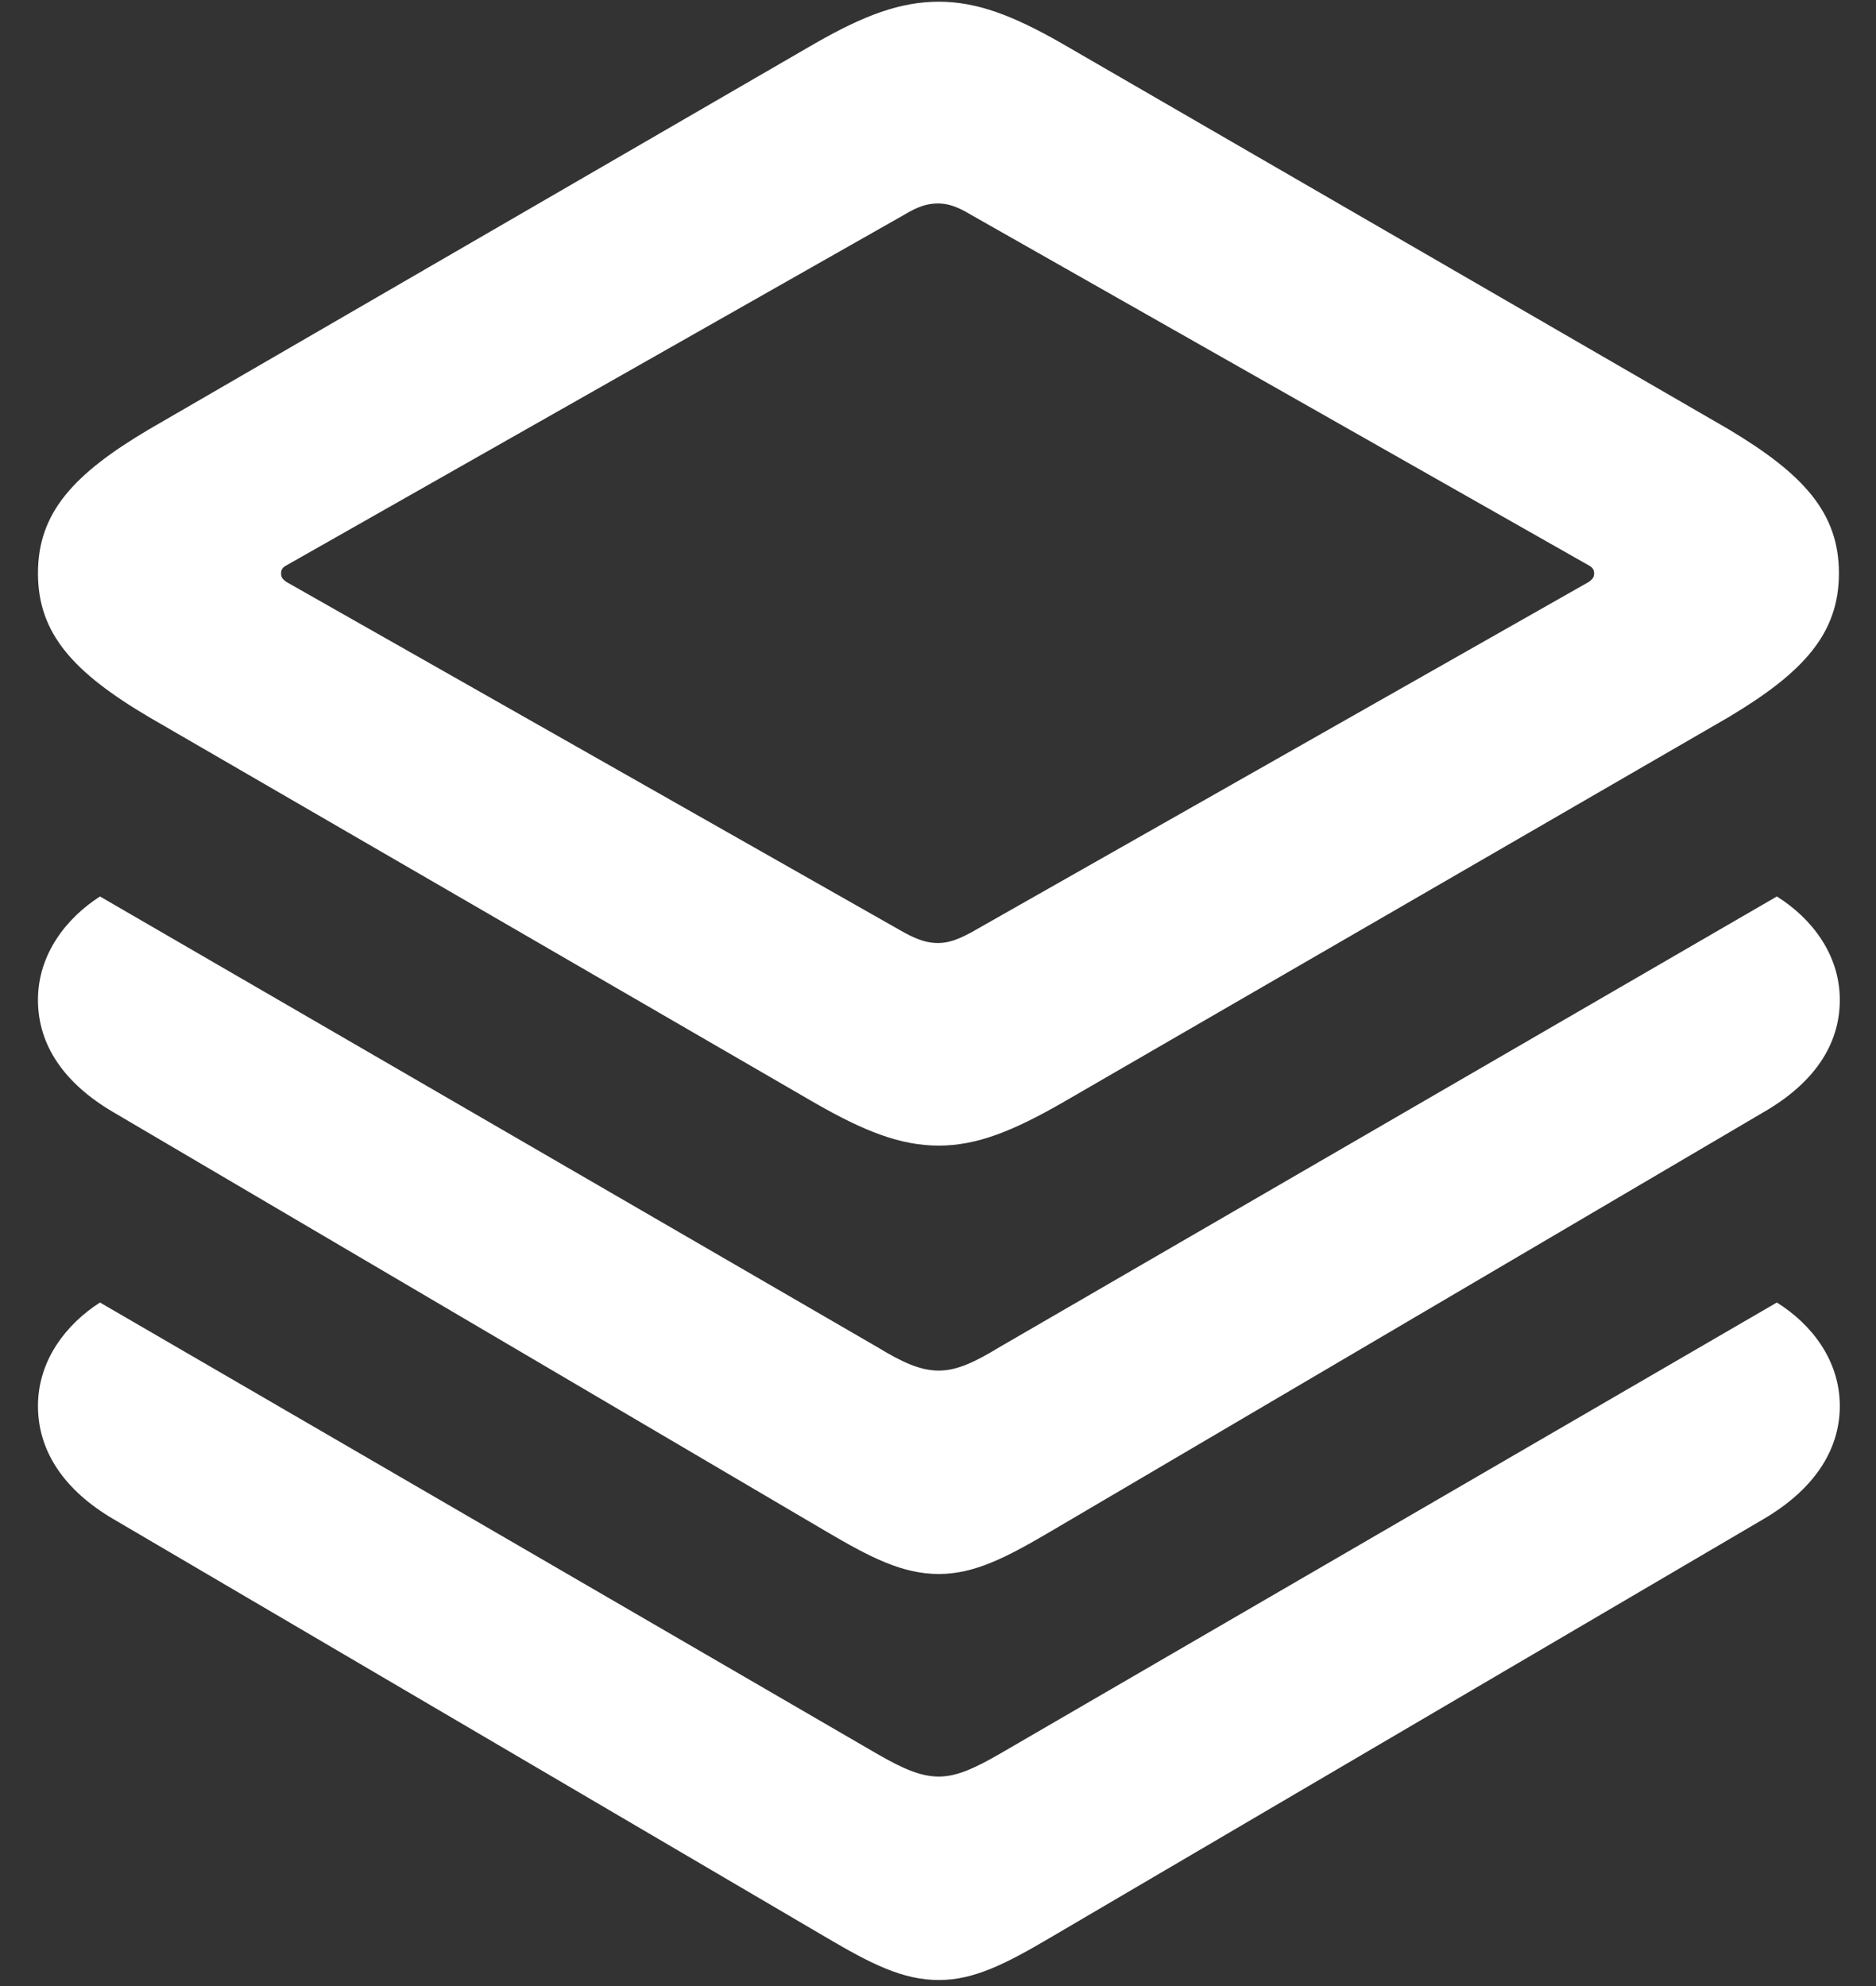 <svg width="34" height="36" viewBox="0 0 34 36" fill="none" xmlns="http://www.w3.org/2000/svg">
<rect x="0" y="0" width="34" height="36" fill="#333333" stroke="none"/>
<path fill-rule="evenodd" clip-rule="evenodd" d="M19.234 20C18.359 20.5 17.703 20.766 17.016 20.766C16.312 20.766 15.656 20.5 14.781 20L2.703 13C1.328 12.188 0.688 11.484 0.688 10.391C0.688 9.297 1.328 8.594 2.703 7.781L14.781 0.781C15.656 0.281 16.312 0.031 17.016 0.031C17.703 0.031 18.359 0.281 19.234 0.781L31.328 7.781C32.688 8.594 33.328 9.297 33.328 10.391C33.328 11.484 32.688 12.188 31.328 13L19.234 20ZM16.391 16.906C16.625 17.031 16.797 17.094 17 17.094C17.188 17.094 17.359 17.031 17.594 16.906L28.797 10.547C28.859 10.5 28.891 10.469 28.891 10.391C28.891 10.328 28.859 10.281 28.797 10.25L17.594 3.891C17.359 3.75 17.188 3.688 17 3.688C16.797 3.688 16.625 3.75 16.391 3.891L5.188 10.25C5.125 10.281 5.094 10.328 5.094 10.391C5.094 10.469 5.125 10.5 5.188 10.547L16.391 16.906ZM17.016 28.531C17.656 28.531 18.234 28.235 19.031 27.766L31.969 20.156C32.859 19.641 33.344 18.953 33.344 18.125C33.344 17.297 32.828 16.641 32.203 16.25L18.109 24.422C17.672 24.688 17.344 24.844 17.016 24.844C16.672 24.844 16.344 24.688 15.906 24.422L1.812 16.25C1.203 16.641 0.688 17.297 0.688 18.125C0.688 18.953 1.172 19.641 2.047 20.156L14.984 27.766C15.781 28.235 16.359 28.531 17.016 28.531ZM19.031 35.125C18.234 35.594 17.656 35.891 17.016 35.891C16.359 35.891 15.781 35.594 14.984 35.125L2.047 27.531C1.172 27.016 0.688 26.313 0.688 25.485C0.688 24.656 1.203 24 1.812 23.61L15.906 31.797C16.344 32.047 16.672 32.203 17.016 32.203C17.344 32.203 17.672 32.047 18.109 31.797L32.203 23.61C32.828 24 33.344 24.656 33.344 25.485C33.344 26.313 32.844 27.016 31.969 27.531L19.031 35.125Z" fill="white"/>
</svg>
